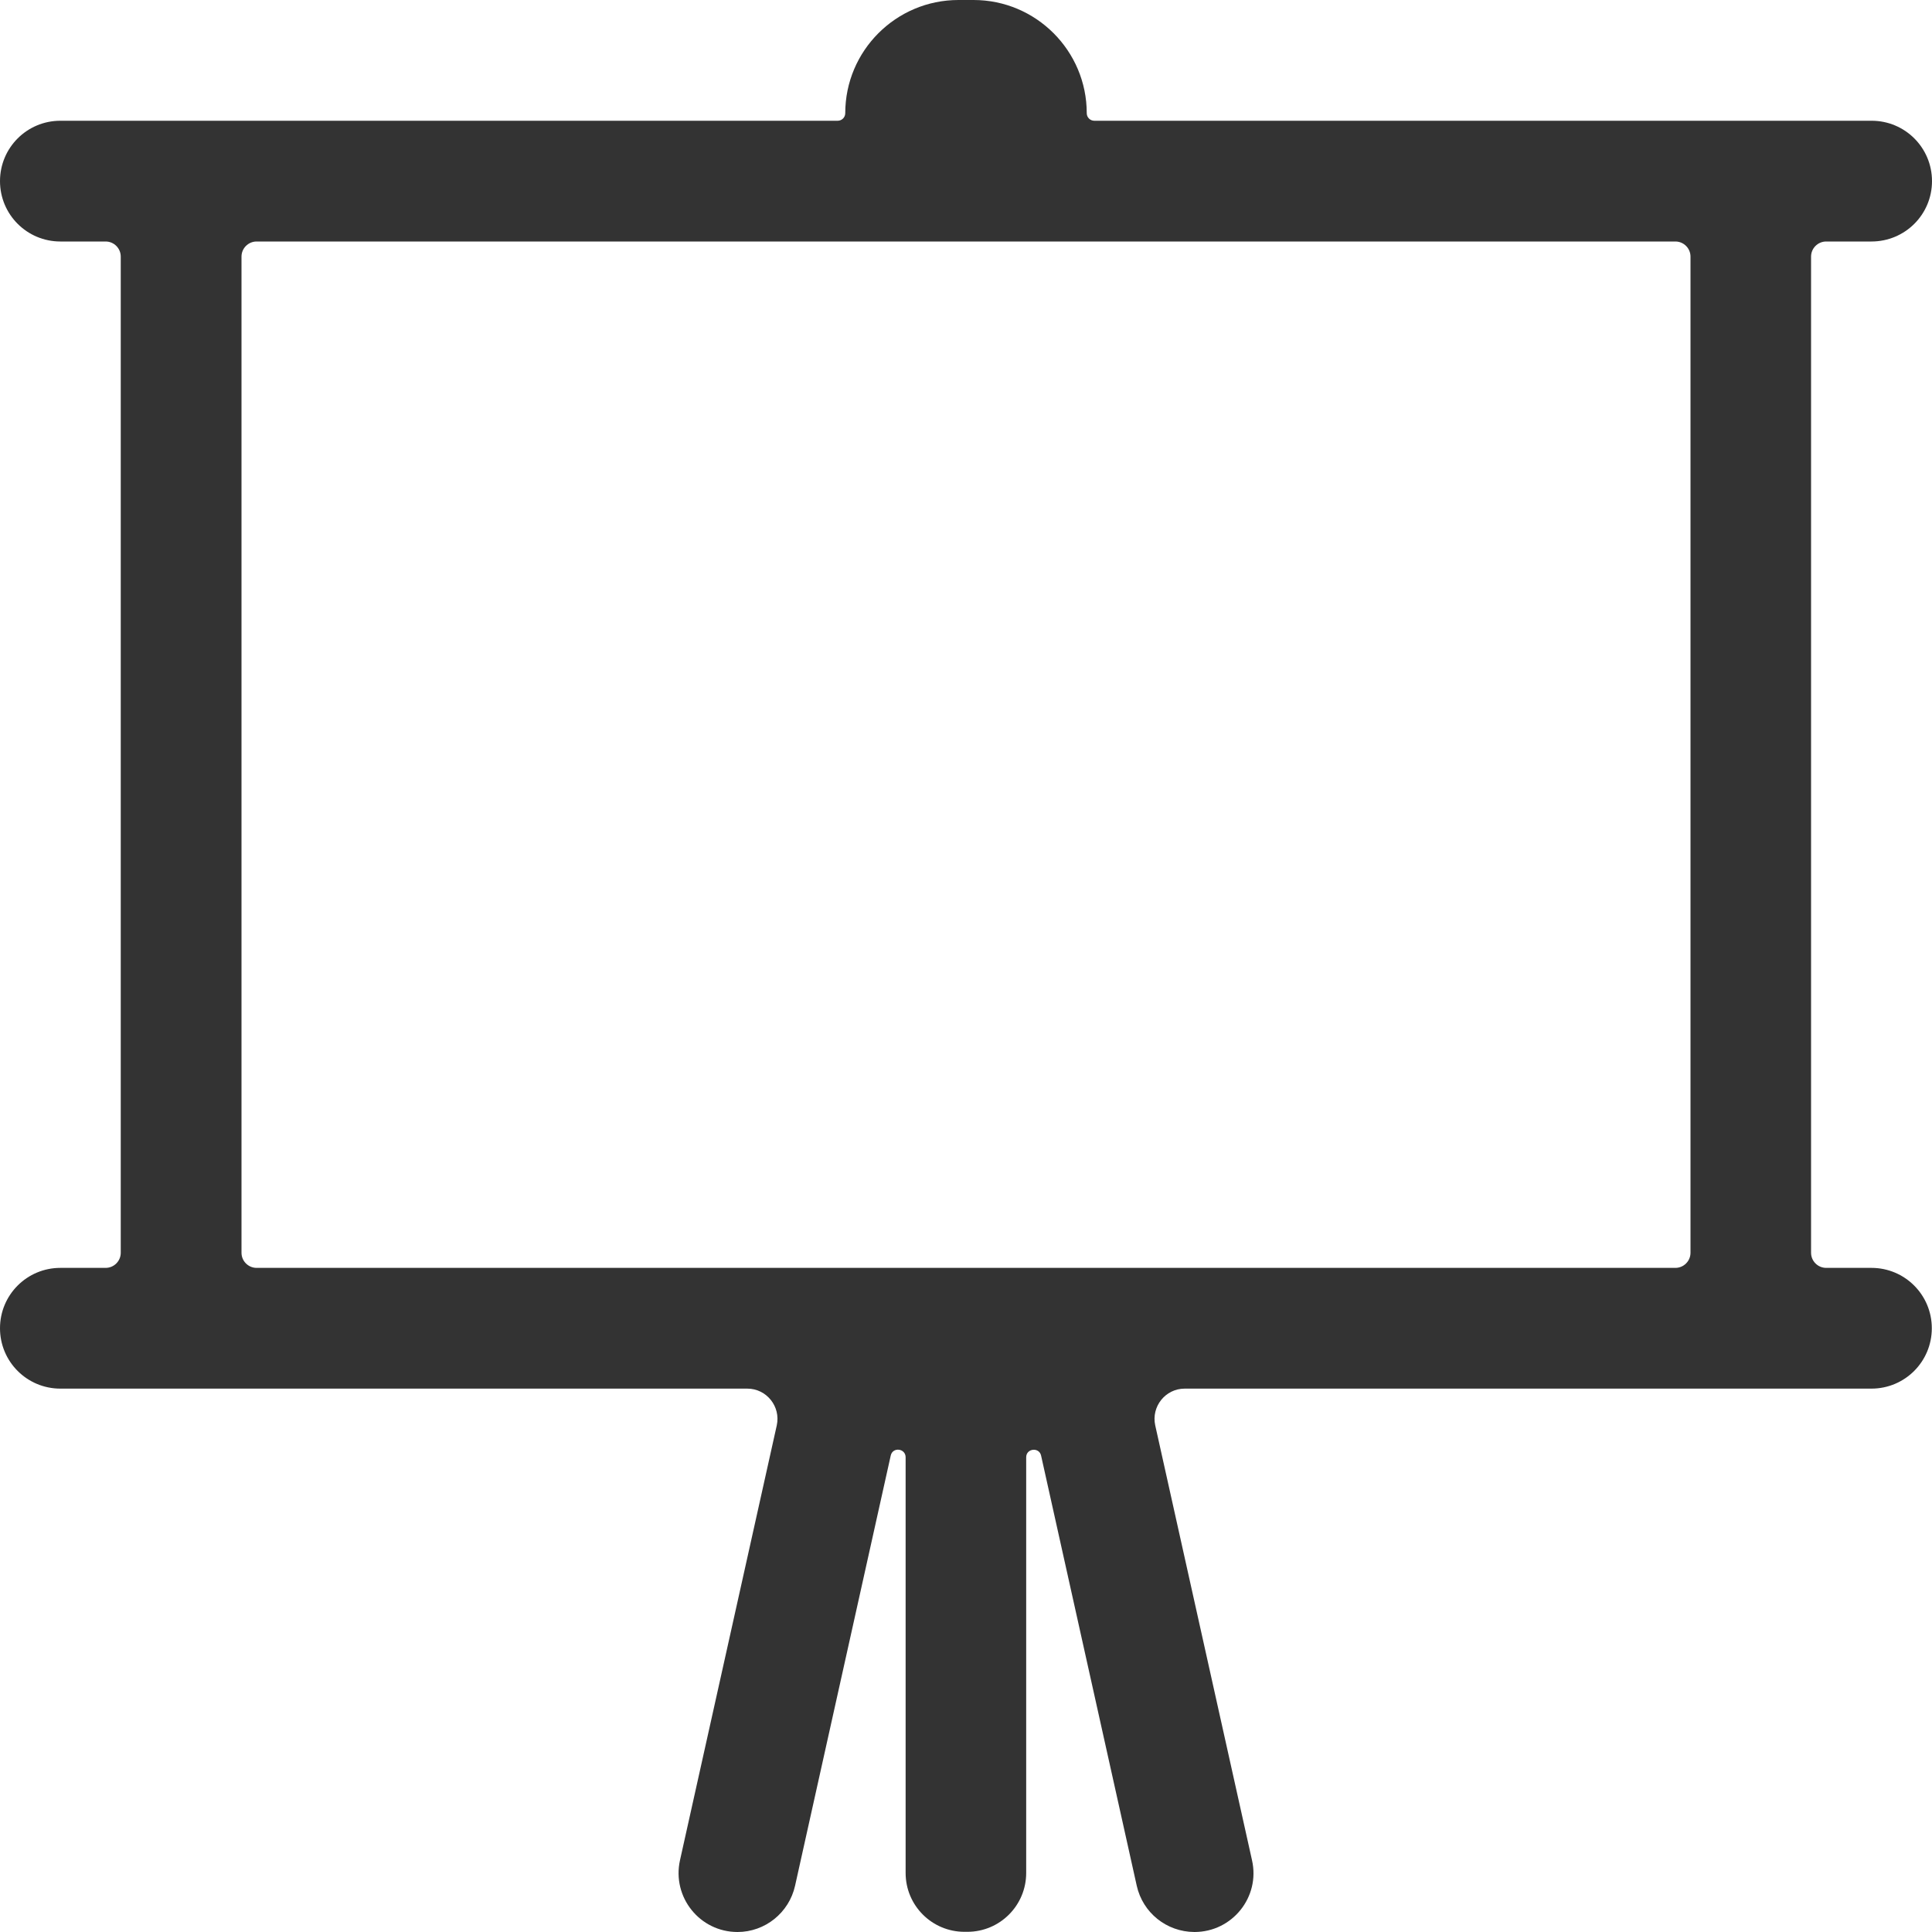 <?xml version="1.0" standalone="no"?><!DOCTYPE svg PUBLIC "-//W3C//DTD SVG 1.1//EN" "http://www.w3.org/Graphics/SVG/1.1/DTD/svg11.dtd"><svg class="icon" width="200px" height="200.00px" viewBox="0 0 1024 1024" version="1.1" xmlns="http://www.w3.org/2000/svg"><path fill="#333333" d="M1024 96c0-17.7-14.3-32-32-32H580c-2.2 0-4-1.8-4-4 0-33.1-26.9-60-60-60h-8c-33.1 0-60 26.9-60 60 0 2.2-1.8 4-4 4H32C14.3 64 0 78.3 0 96s14.3 32 32 32h24c4.4 0 8 3.6 8 8v528c0 4.4-3.6 8-8 8H32c-17.7 0-32 14.3-32 32s14.3 32 32 32h364.1c10.2 0 17.8 9.5 15.6 19.5L360.4 986c-4.3 19.5 10.5 38 30.5 38 14.6 0 27.3-10.2 30.5-24.5l50.7-228c1-4.7 7.9-3.9 7.9 0.9v220.3c0 17.3 14 31.2 31.2 31.2h1.5c17.3 0 31.2-14 31.2-31.2V772.4c0-4.8 6.9-5.5 7.9-0.9l50.7 228c3.2 14.3 15.8 24.4 30.5 24.5h0.1c20 0 34.9-18.5 30.5-38l-51.3-230.5c-2.2-10 5.4-19.5 15.6-19.5h364c17.7 0 32-14.3 32-32s-14.3-32-32-32h-24c-4.4 0-8-3.6-8-8V136c0-4.4 3.6-8 8-8h24c17.8 0 32.1-14.3 32.1-32zM888 672H136c-4.4 0-8-3.6-8-8V136c0-4.4 3.6-8 8-8h752c4.4 0 8 3.6 8 8v528c0 4.4-3.6 8-8 8z" /></svg>
